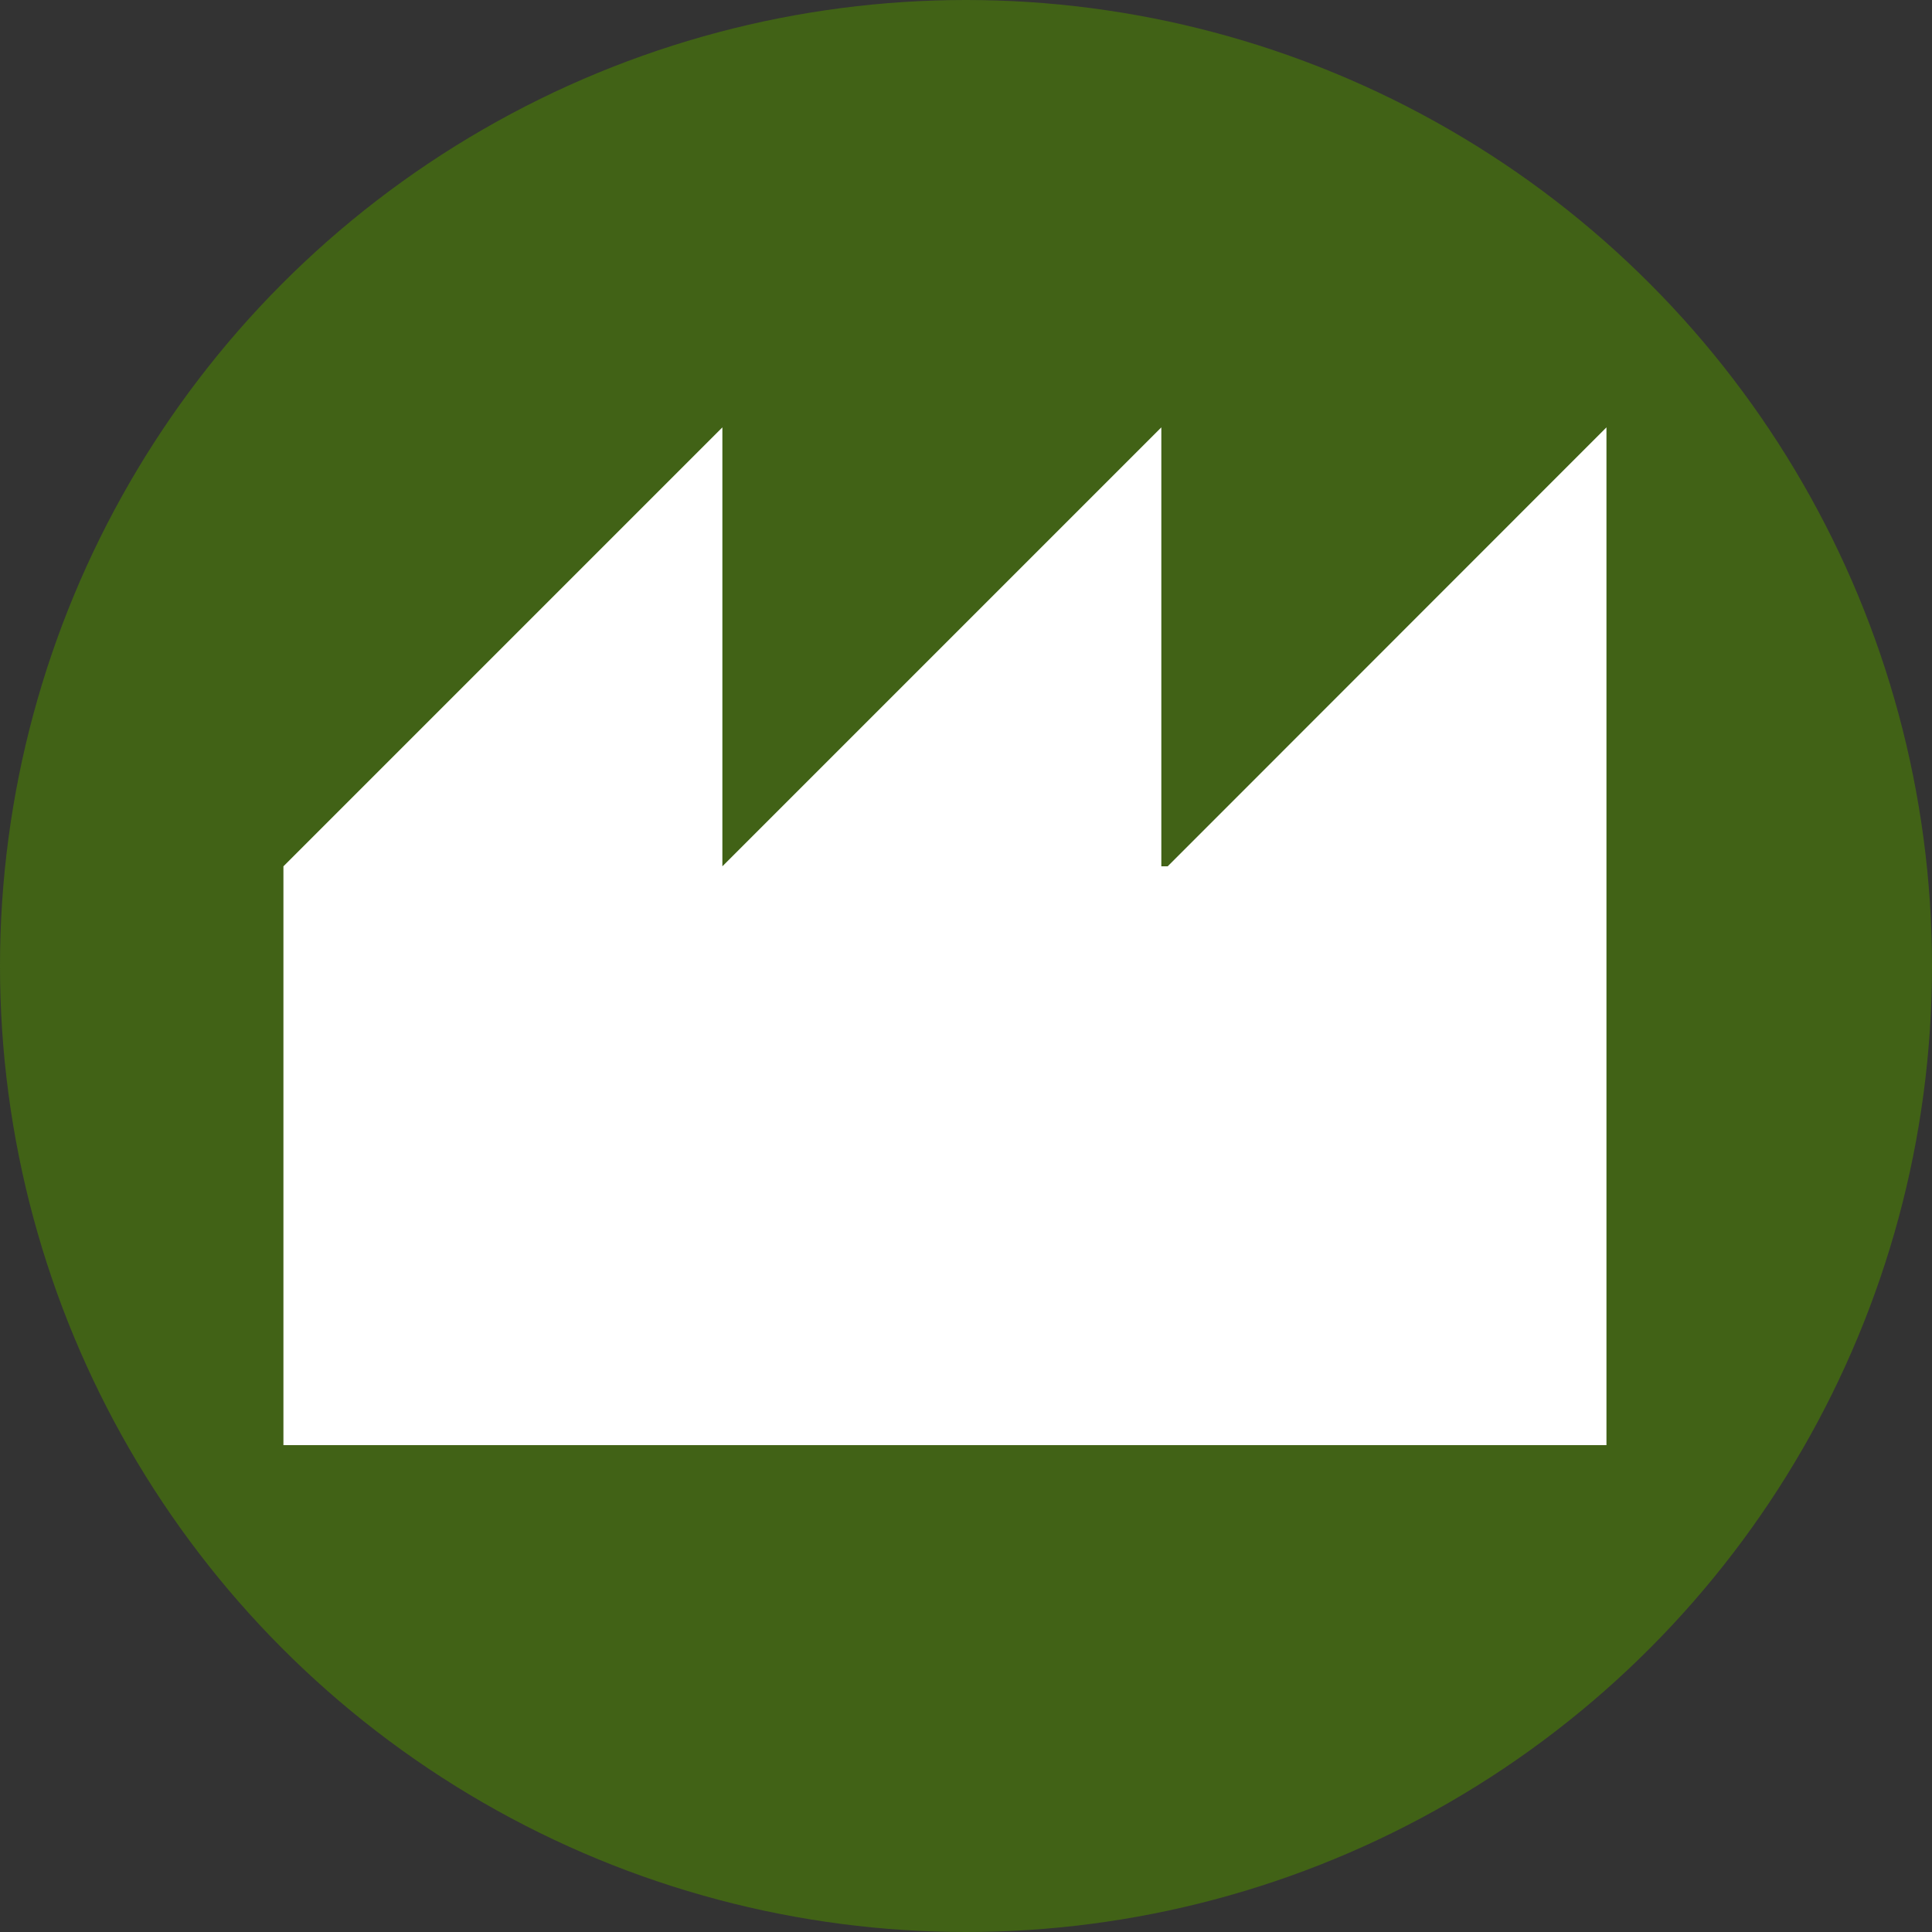 <?xml version="1.0" encoding="UTF-8"?>
<svg version="1.1" viewBox="0 0 100 100" xmlns="http://www.w3.org/2000/svg">
  <rect x="0" y="0" width="100" height="100" fill="#333333" stroke="none"/>
  <g>
    <circle cx="50" cy="50" r="50" fill="#416216" />
  </g>
  <path fill="#ffffff" d="m14.67 74.8v-29.96h68.48v29.96h-68.48zm22.72-29.96 22.72-22.72v22.72h-22.72zm-22.72 0 22.72-22.72v22.72h-22.72zm45.77 0 22.71-22.72v22.72h-22.71z"/>
</svg>
